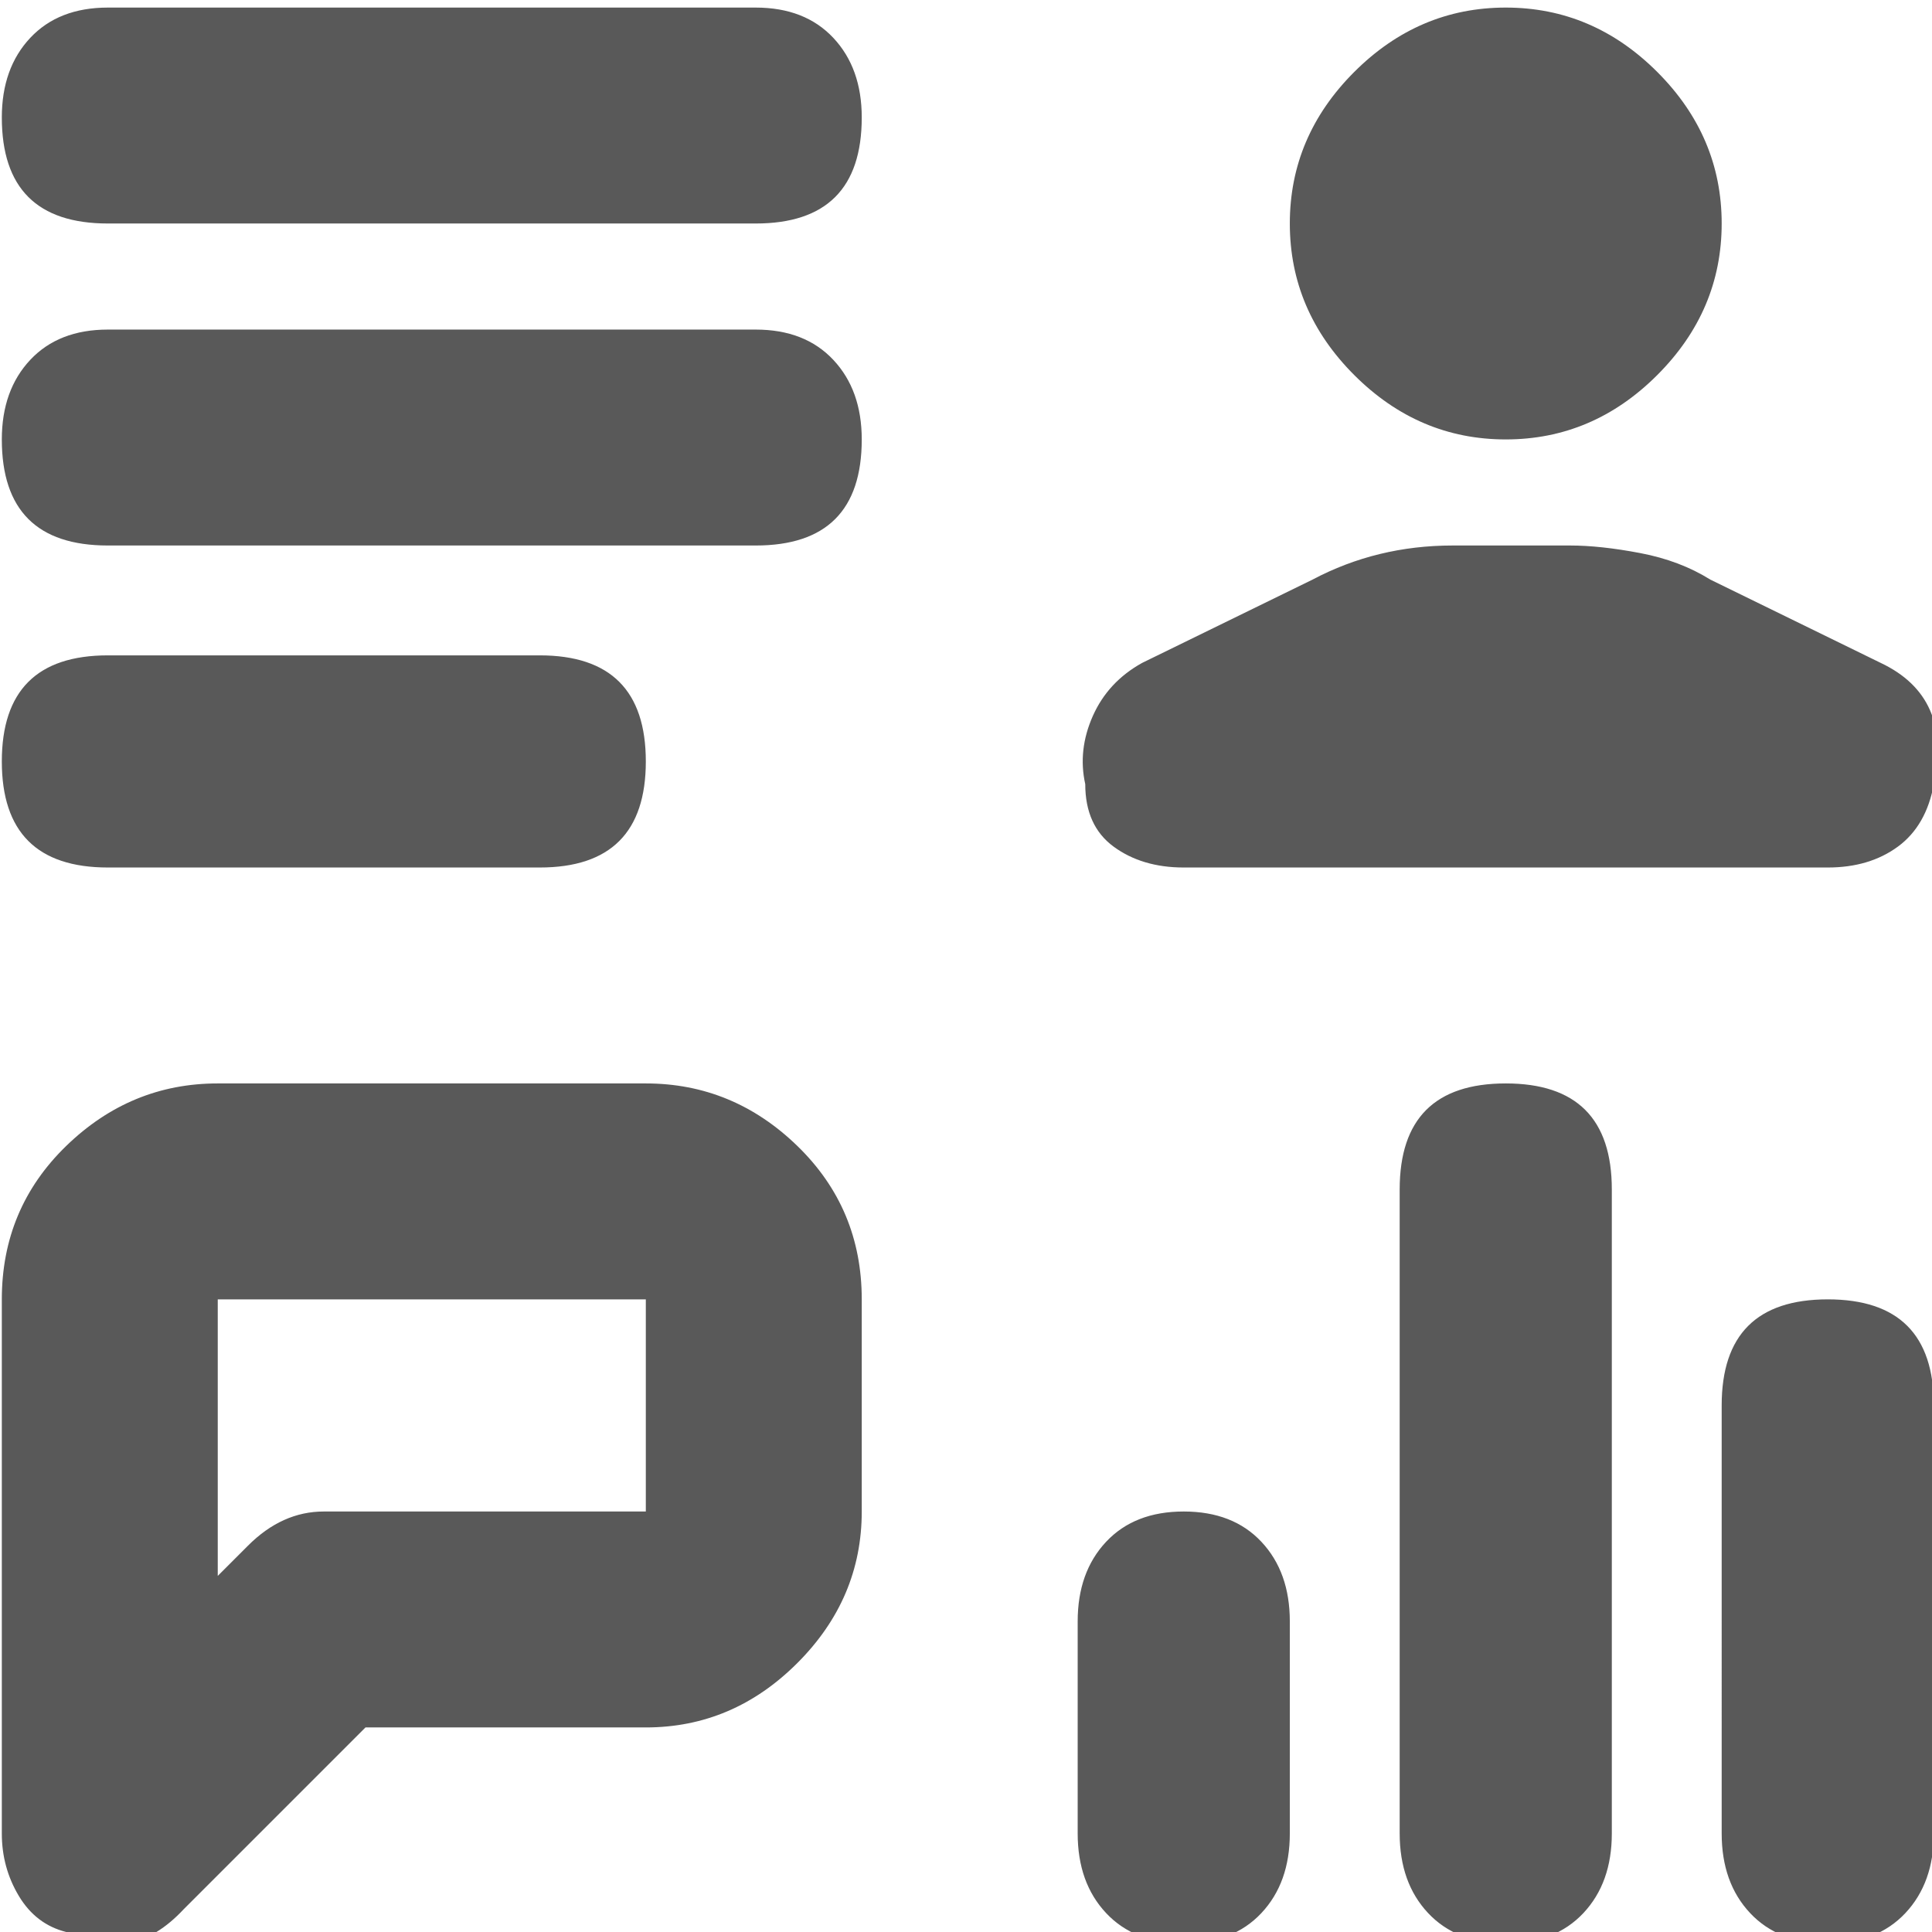 <svg xmlns="http://www.w3.org/2000/svg" version="1.1" xmlns:xlink="http://www.w3.org/1999/xlink" viewBox="0 0 510 510" preserveAspectRatio="xMidYMid">
                    <defs><style>.cls-1{fill:#595959;}</style></defs>
                    <title>customer-view</title>
                    <g id="Layer_2" data-name="Layer 2"><g id="customer-view">
                    <path class="cls-1" d="M199.48 2q13 0 20.5 8t7.5 21q0 28-28 28h-171q-28 0-28-28 0-13 7.5-21t20.5-8h171zm0 85q13 0 20.5 8t7.5 21q0 28-28 28h-171q-28 0-28-28 0-13 7.5-21t20.5-8h171zm-29 199q23 0 40 16.5t17 40.5v56q0 23-17 40t-40 17h-74l-48 48q-14 15-31 6-8-2-12.5-9.5T.48 484V343q0-24 17-40.5t40-16.5h113zm0 57h-113v73l8-8q9-9 20-9h85v-56zm-142-114q-28 0-28-28t28-28h114q28 0 28 28t-28 28h-114zm284 0q-11 0-18.5-5.5t-7.5-16.5q-2-9 2-18t13-14l45-22q17-9 37-9h31q8 0 18.5 2t18.5 7l45 22q19 9 14 32-2 11-9.5 16.5t-18.5 5.5h-170zm85-227q23 0 40 17t17 40-17 40-40 17-40-17-17-40 17-40 40-17zm-85 397q13 0 20.5 8t7.5 21v56q0 13-7.5 21t-20.5 8-20.5-8-7.5-21v-56q0-13 7.5-21t20.5-8zm85-113q28 0 28 28v170q0 13-7.5 21t-20.5 8-20.5-8-7.5-21V314q0-28 28-28zm85 57q28 0 28 28v113q0 13-7.5 21t-20.5 8-20.5-8-7.5-21V371q0-28 28-28z"></path>
                    </g></g>
                    </svg>